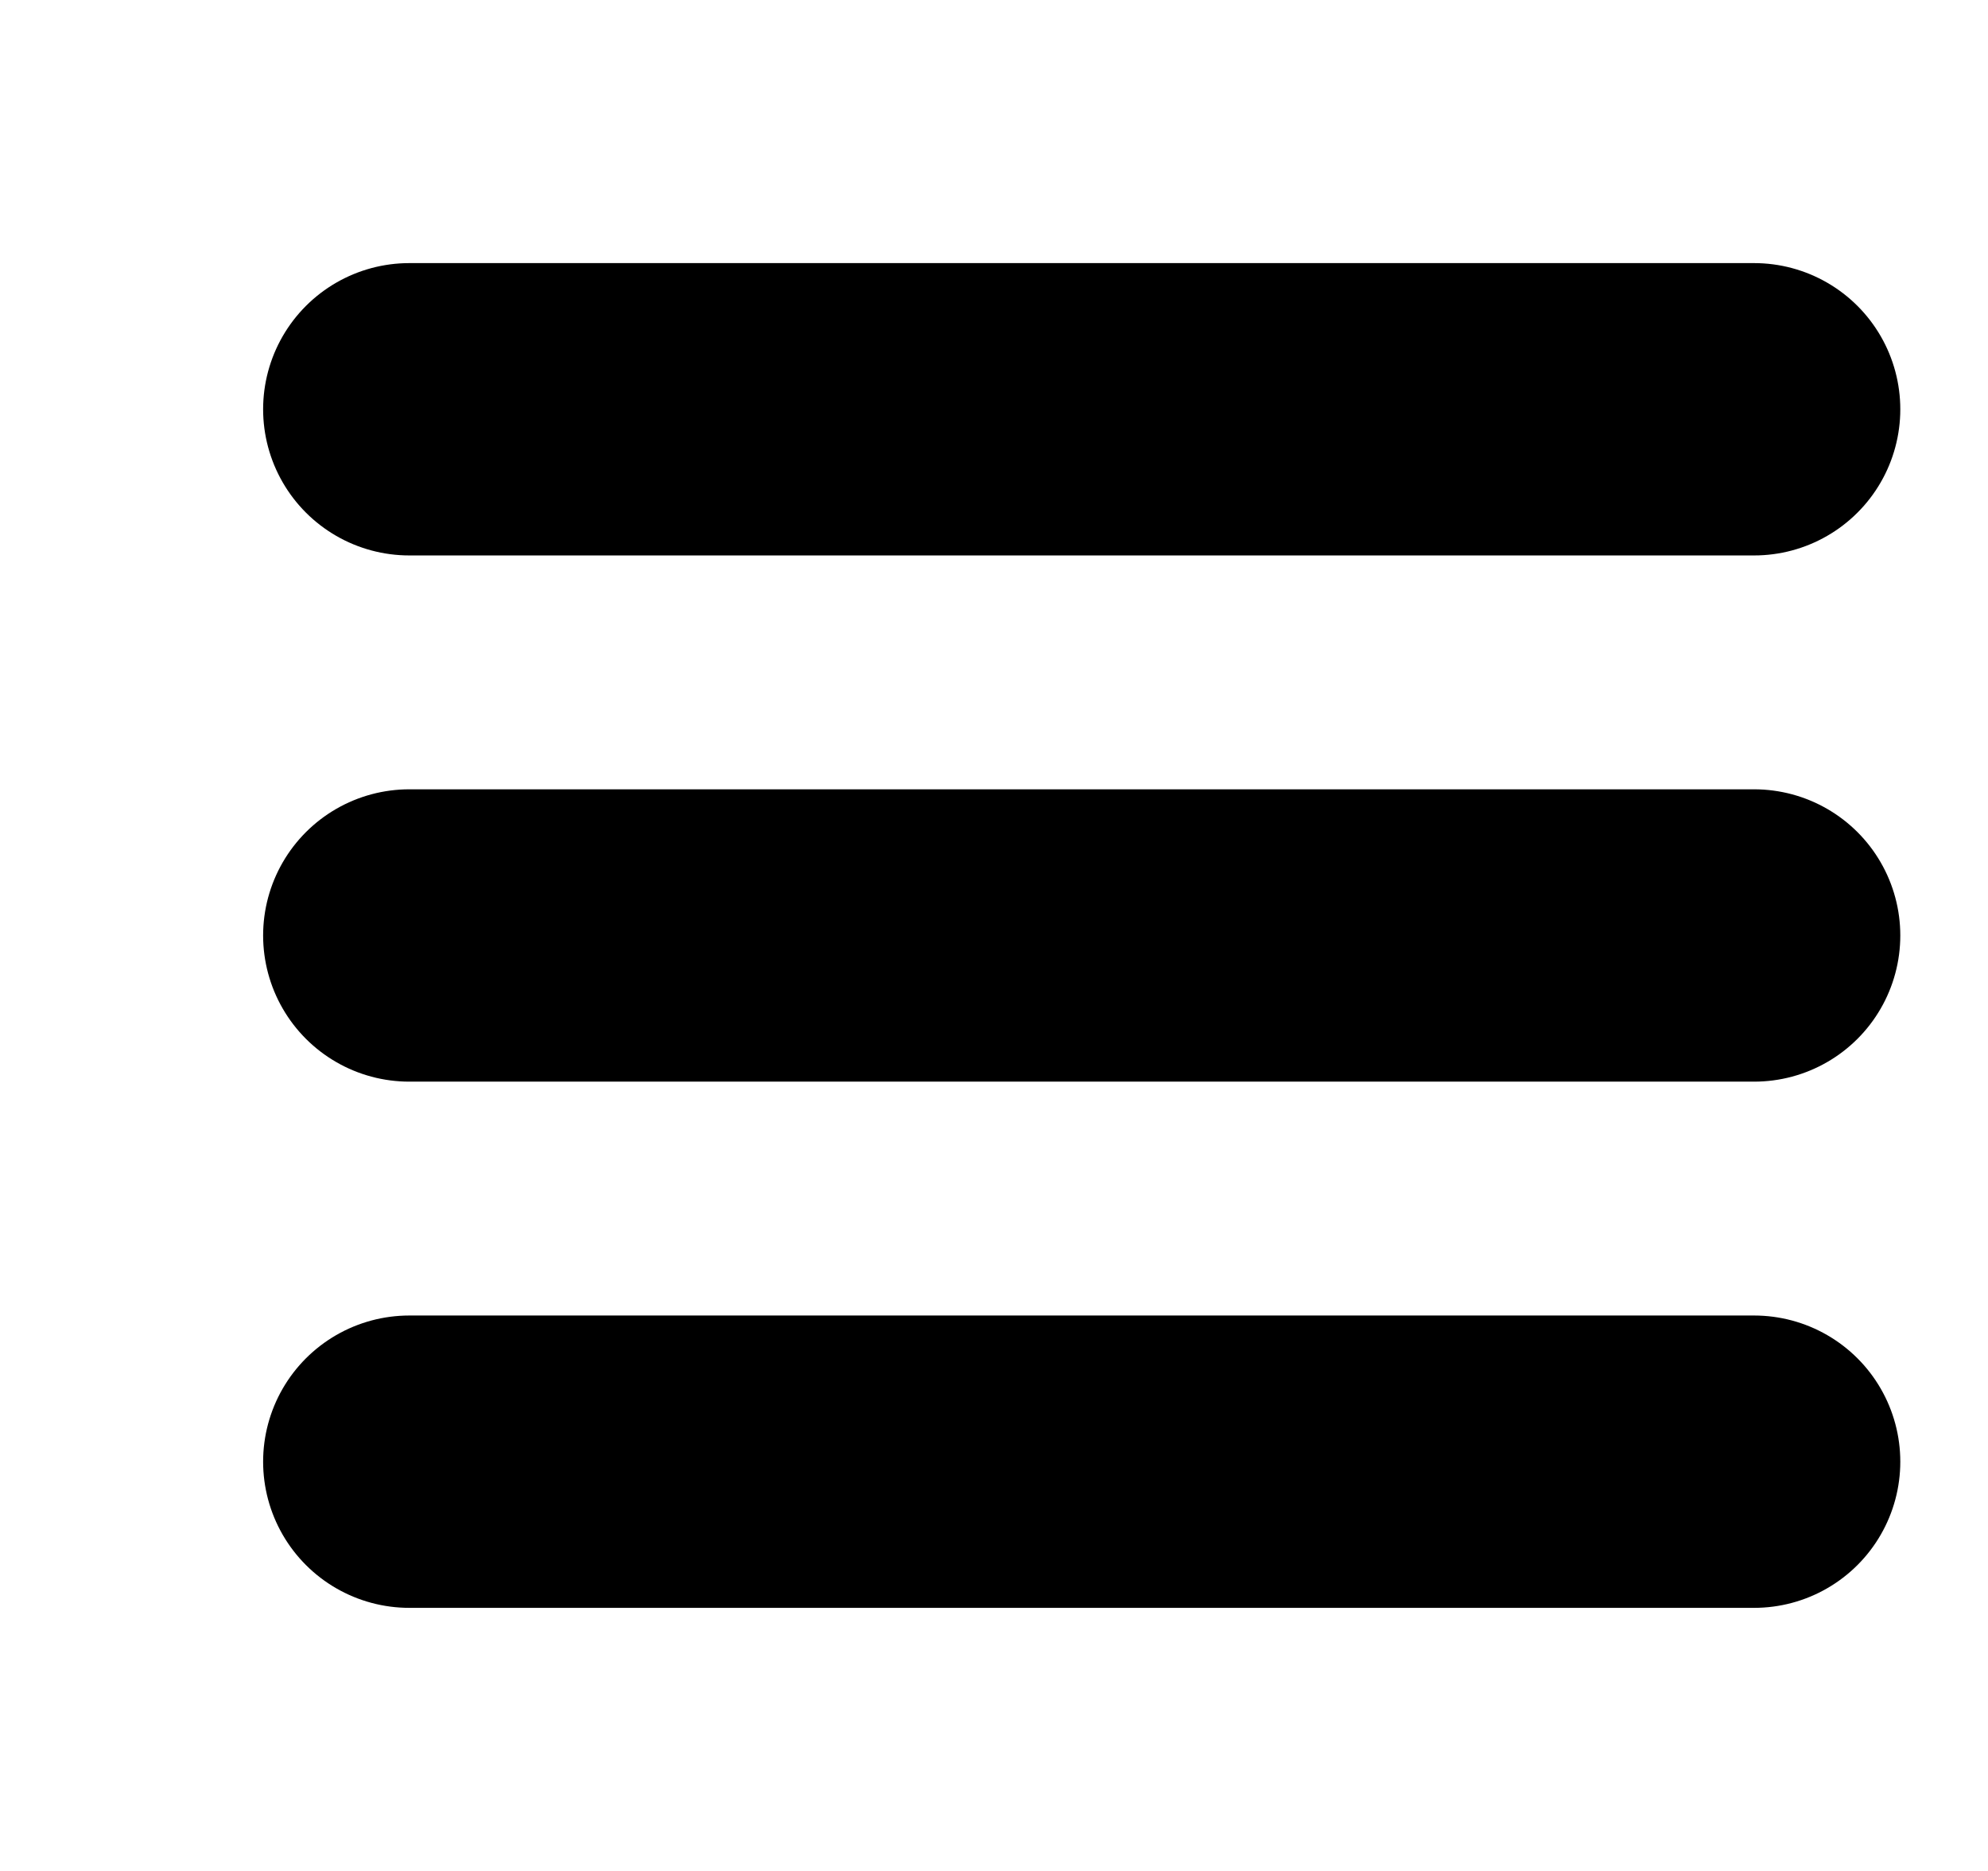 <svg fill="#000000" viewBox="0 0 34 32" xmlns="http://www.w3.org/2000/svg">
<g>
<line x1="7" y1="7" x2="30" y2="7" style="fill: none; stroke: #000000; stroke-linecap: round; stroke-width: 5;">
</line>
<line x1="7" y1="16" x2="30" y2="16" style="fill: none; stroke: #000000; stroke-linecap: round; stroke-width: 5;">
</line>
<line x1="7" y1="25" x2="30" y2="25" style="fill: none; stroke: #000000; stroke-linecap: round; stroke-width: 5;">
</line>
</g></svg>
